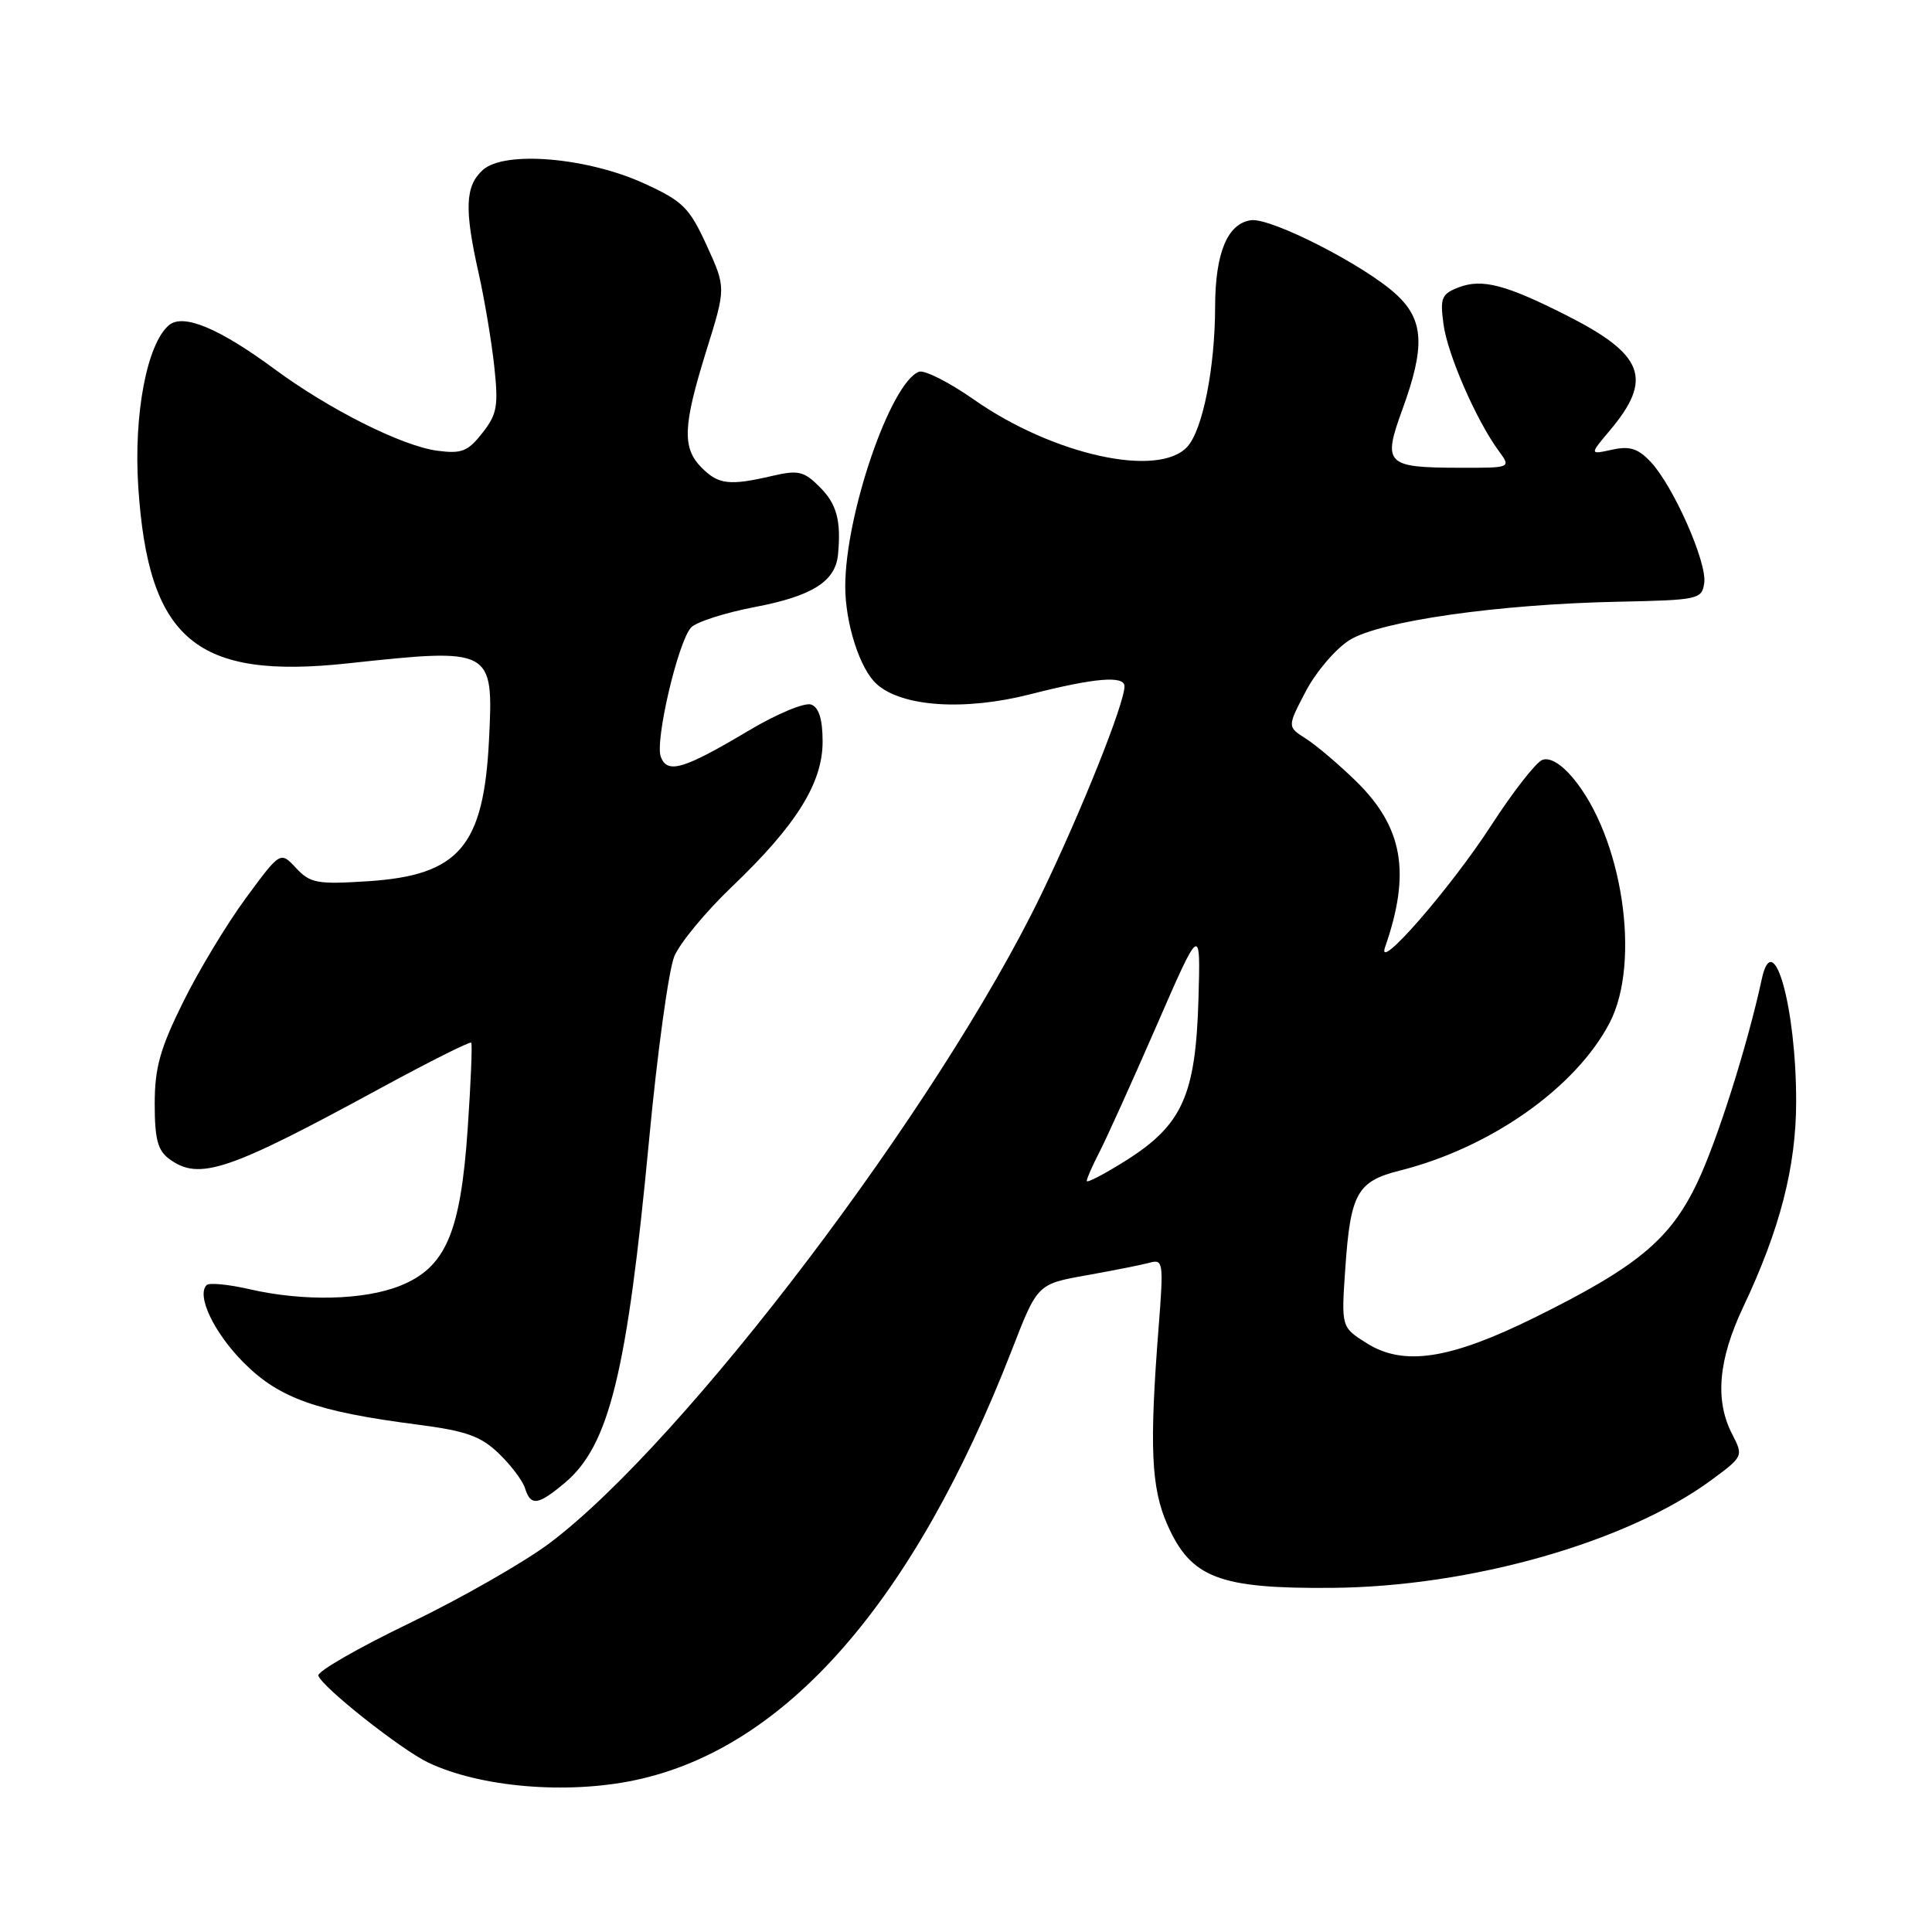 <?xml version="1.0" encoding="UTF-8" standalone="no"?>
<!DOCTYPE svg PUBLIC "-//W3C//DTD SVG 1.1//EN" "http://www.w3.org/Graphics/SVG/1.1/DTD/svg11.dtd" >
<svg xmlns="http://www.w3.org/2000/svg" xmlns:xlink="http://www.w3.org/1999/xlink" version="1.1" viewBox="0 0 256 256">
 <g >
 <path fill="currentColor"
d=" M 84.20 235.87 C 104.15 231.64 121.12 212.23 134.10 178.82 C 137.47 170.14 137.47 170.14 143.98 168.98 C 147.57 168.34 151.34 167.59 152.36 167.31 C 154.12 166.82 154.19 167.32 153.54 175.65 C 152.28 191.70 152.52 197.16 154.70 202.07 C 157.82 209.10 161.55 210.52 176.50 210.40 C 194.87 210.25 215.56 204.37 226.77 196.11 C 231.00 192.99 231.02 192.94 229.52 190.03 C 227.21 185.57 227.68 180.19 230.96 173.24 C 235.86 162.90 238.00 154.58 238.00 145.94 C 238.00 133.45 234.98 122.66 233.45 129.71 C 231.55 138.51 227.52 151.23 224.88 156.74 C 221.31 164.24 216.94 167.86 203.39 174.56 C 192.14 180.12 186.01 181.07 181.11 177.99 C 177.72 175.86 177.72 175.86 178.26 168.06 C 178.94 158.13 179.83 156.53 185.48 155.11 C 197.52 152.08 208.80 144.13 213.29 135.52 C 217.48 127.46 214.98 110.88 208.38 103.03 C 206.84 101.20 205.33 100.32 204.37 100.69 C 203.52 101.01 200.47 104.93 197.58 109.39 C 192.18 117.72 182.29 129.07 183.53 125.50 C 186.97 115.63 185.91 109.59 179.65 103.48 C 177.37 101.26 174.39 98.73 173.03 97.87 C 170.56 96.30 170.56 96.30 173.03 91.59 C 174.39 89.00 177.00 85.95 178.83 84.81 C 182.88 82.29 198.57 80.05 214.50 79.73 C 225.08 79.51 225.51 79.41 225.82 77.24 C 226.21 74.53 221.73 64.41 218.74 61.22 C 217.05 59.42 215.95 59.07 213.60 59.59 C 210.62 60.24 210.62 60.24 213.31 57.04 C 219.08 50.19 217.86 46.98 207.50 41.75 C 199.50 37.71 196.39 36.90 193.30 38.07 C 191.01 38.95 190.80 39.46 191.27 42.96 C 191.80 46.96 195.63 55.73 198.59 59.75 C 200.24 62.00 200.24 62.00 193.37 61.98 C 183.63 61.96 183.18 61.50 185.83 54.24 C 188.85 45.95 188.68 42.43 185.06 39.06 C 180.95 35.22 168.40 28.80 165.75 29.18 C 162.64 29.63 161.03 33.51 161.01 40.61 C 161.00 48.73 159.37 56.93 157.34 59.18 C 153.53 63.39 139.51 60.29 129.01 52.92 C 125.74 50.63 122.48 48.99 121.76 49.26 C 118.00 50.71 112.00 68.18 112.00 77.70 C 112.00 82.60 113.93 88.63 116.15 90.63 C 119.50 93.67 127.81 94.22 136.53 91.99 C 145.04 89.82 149.00 89.48 149.00 90.94 C 149.00 93.23 143.29 107.50 137.98 118.50 C 124.42 146.56 90.72 191.02 72.82 204.48 C 69.46 207.00 61.12 211.77 54.28 215.07 C 47.45 218.36 42.00 221.50 42.18 222.03 C 42.69 223.57 53.18 231.86 56.76 233.56 C 63.66 236.83 75.14 237.80 84.20 235.87 Z  M 74.87 196.46 C 80.72 191.53 83.08 181.93 85.99 151.22 C 87.09 139.51 88.61 128.49 89.35 126.72 C 90.09 124.95 93.52 120.80 96.98 117.50 C 105.50 109.36 109.00 103.77 109.00 98.27 C 109.00 95.33 108.52 93.75 107.49 93.36 C 106.66 93.04 102.95 94.58 99.24 96.79 C 90.59 101.94 88.44 102.59 87.56 100.29 C 86.76 98.21 89.82 85.11 91.56 83.16 C 92.22 82.42 96.06 81.19 100.09 80.42 C 107.63 78.98 110.69 77.04 111.04 73.50 C 111.47 68.99 110.88 66.79 108.62 64.53 C 106.53 62.44 105.78 62.26 102.37 63.05 C 96.67 64.38 95.21 64.21 93.00 62.00 C 90.36 59.36 90.48 56.47 93.60 46.45 C 96.20 38.12 96.20 38.12 93.64 32.52 C 91.34 27.50 90.49 26.66 85.38 24.32 C 77.80 20.85 66.84 19.93 63.98 22.52 C 61.63 24.64 61.51 27.68 63.42 36.19 C 64.20 39.66 65.13 45.21 65.49 48.52 C 66.06 53.82 65.87 54.89 63.91 57.38 C 61.99 59.83 61.16 60.15 57.92 59.72 C 53.25 59.09 43.61 54.25 36.37 48.90 C 29.05 43.50 24.29 41.51 22.40 43.08 C 19.48 45.51 17.69 54.90 18.32 64.50 C 19.65 84.76 25.95 90.07 46.09 87.90 C 65.25 85.83 65.40 85.91 64.80 97.97 C 64.10 112.17 60.84 115.99 48.72 116.77 C 42.01 117.20 41.11 117.03 39.23 115.02 C 37.15 112.79 37.15 112.79 32.58 119.00 C 30.06 122.42 26.31 128.63 24.25 132.81 C 21.20 138.98 20.50 141.50 20.50 146.28 C 20.50 150.95 20.90 152.45 22.44 153.58 C 26.39 156.47 30.18 155.20 50.27 144.27 C 56.80 140.72 62.28 137.97 62.44 138.16 C 62.60 138.35 62.39 143.49 61.97 149.58 C 61.03 163.36 59.05 167.96 53.02 170.37 C 48.24 172.29 40.19 172.47 33.08 170.83 C 30.29 170.19 27.73 169.94 27.38 170.28 C 25.99 171.67 28.38 176.65 32.34 180.61 C 37.02 185.28 41.96 187.04 55.33 188.77 C 61.75 189.60 63.69 190.29 66.07 192.57 C 67.67 194.10 69.24 196.17 69.56 197.18 C 70.33 199.61 71.28 199.48 74.87 196.46 Z  M 144.00 156.48 C 144.00 156.16 144.75 154.46 145.66 152.70 C 146.57 150.94 149.97 143.43 153.21 136.00 C 159.09 122.50 159.09 122.50 158.80 132.50 C 158.42 145.13 156.66 149.05 149.25 153.74 C 146.36 155.56 144.00 156.80 144.00 156.48 Z "/>
</g>
</svg>
